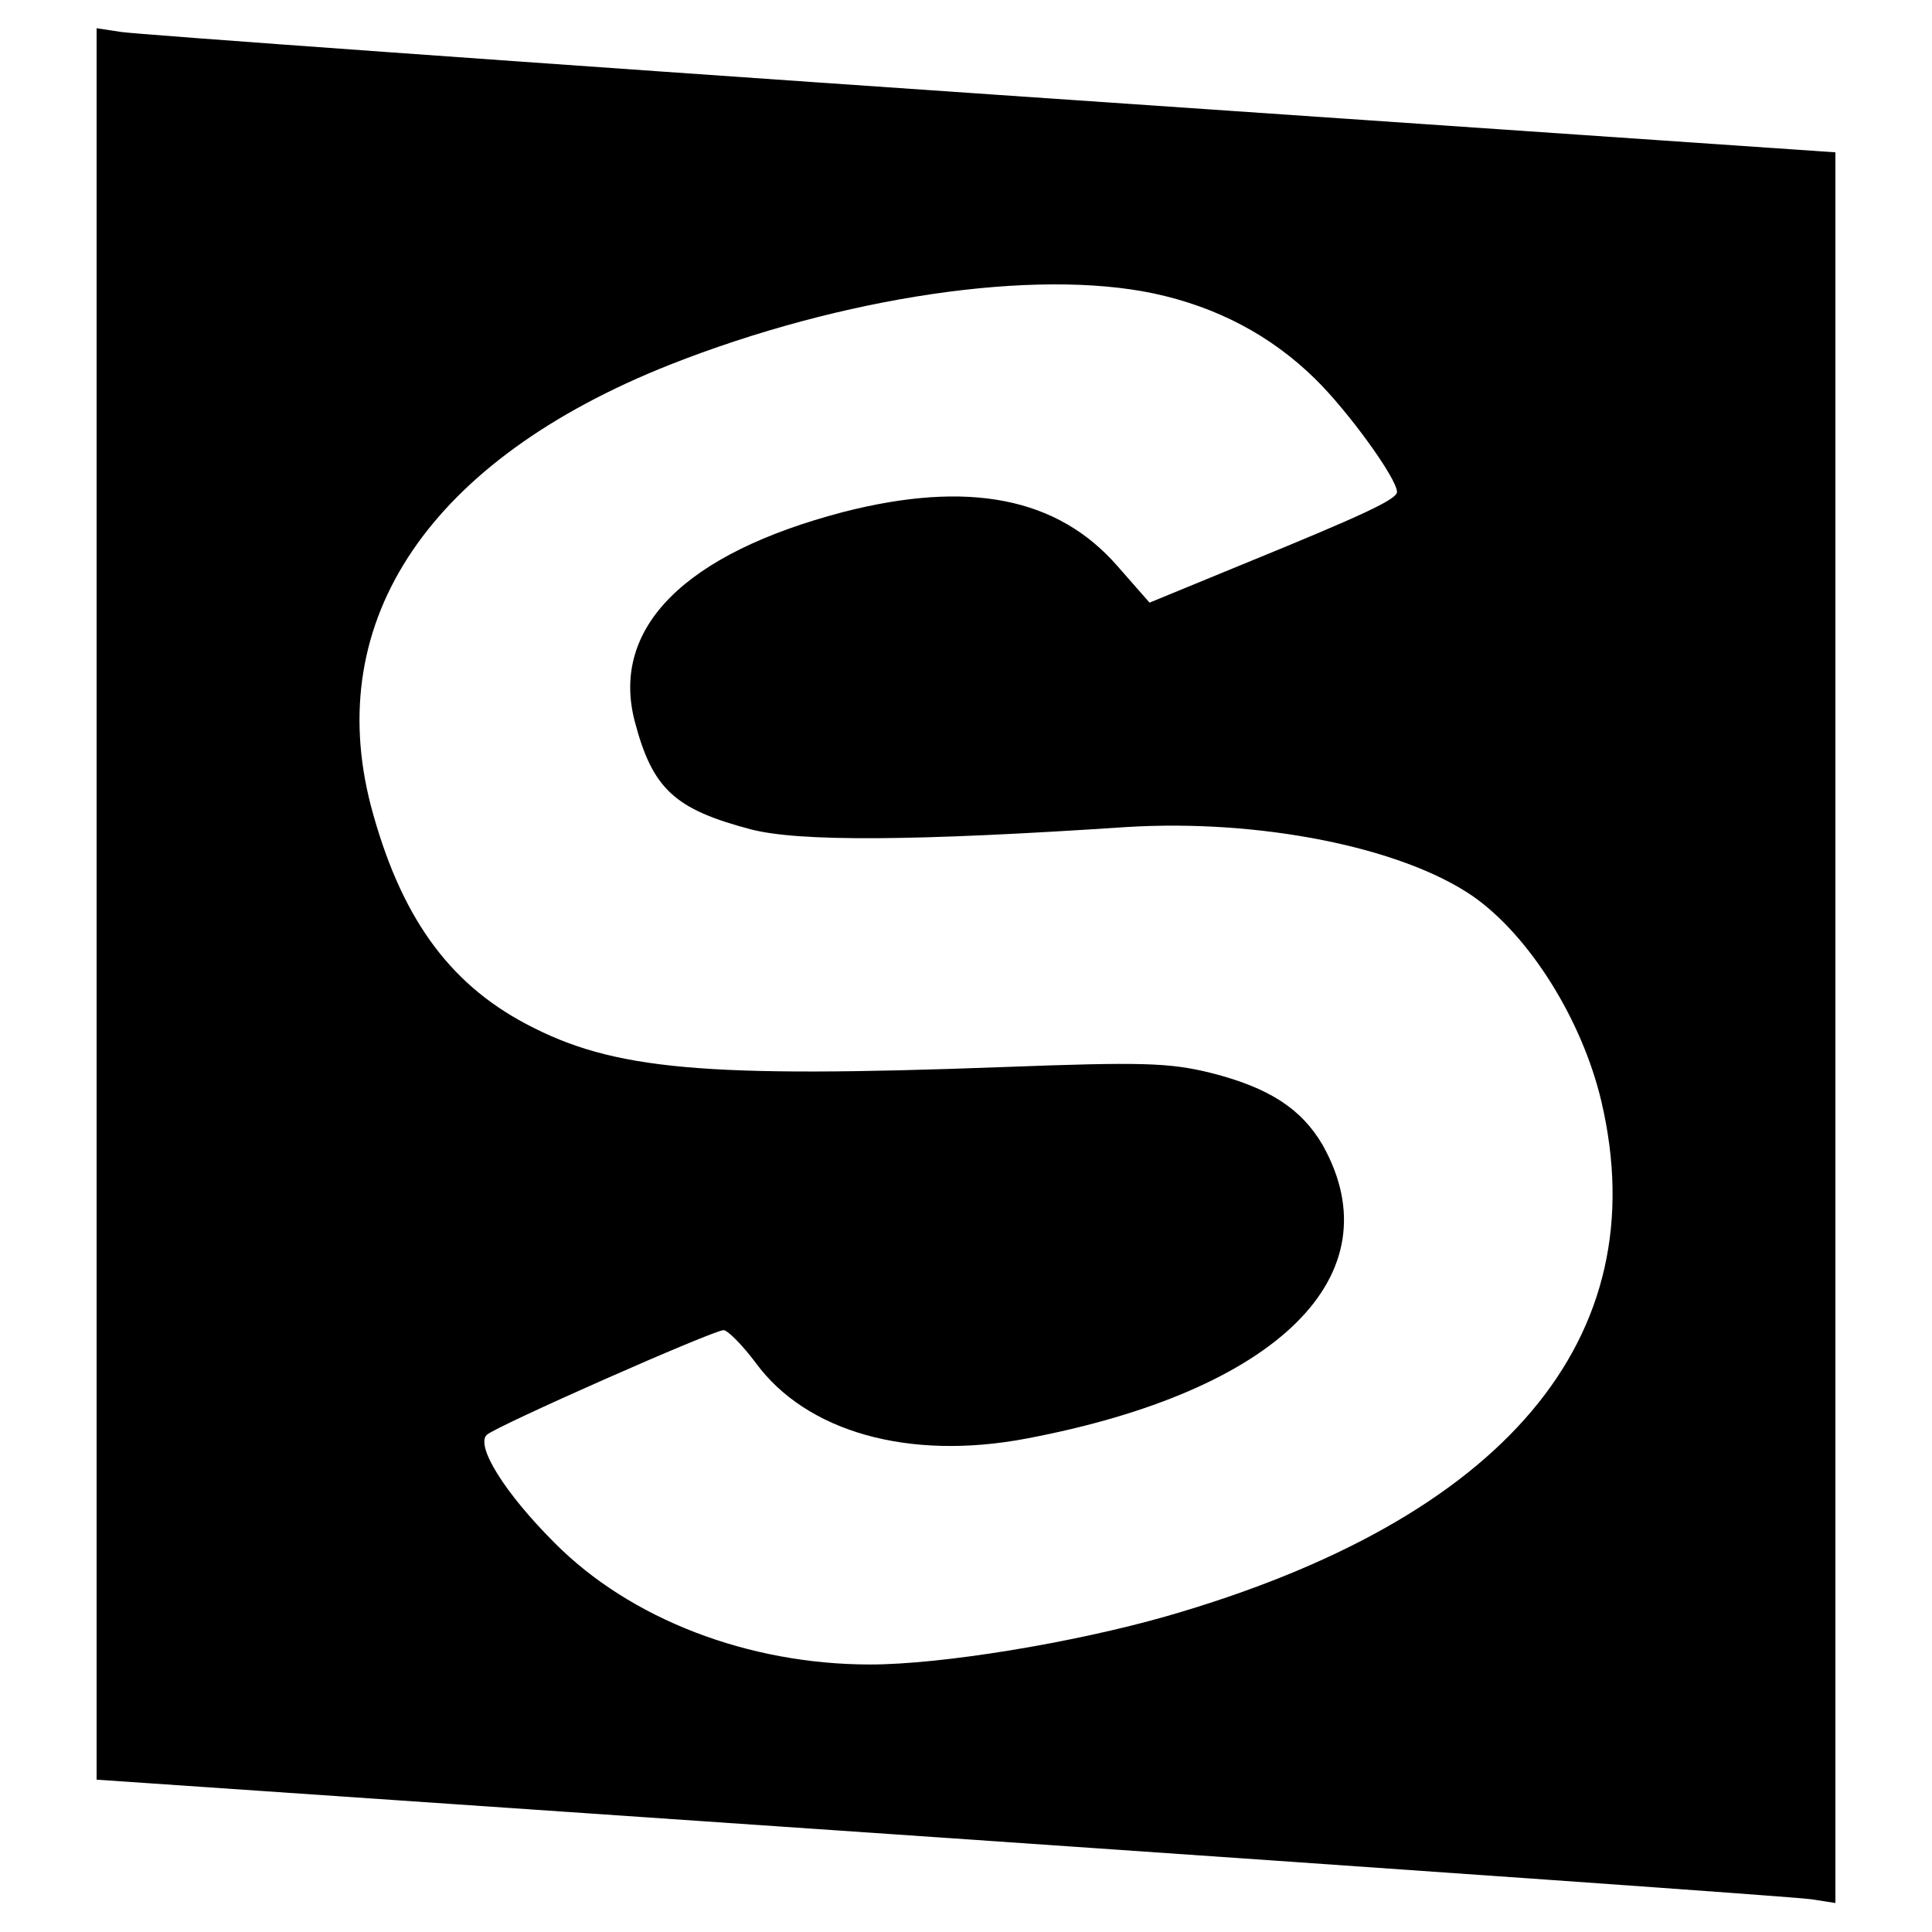 <?xml version="1.0" standalone="no"?>
<!DOCTYPE svg PUBLIC "-//W3C//DTD SVG 20010904//EN"
 "http://www.w3.org/TR/2001/REC-SVG-20010904/DTD/svg10.dtd">
<svg version="1.0" xmlns="http://www.w3.org/2000/svg"
 width="260pt" height="260pt" viewBox="0 0 260 260"
 preserveAspectRatio="xMidYMid meet">
<g transform="translate(0,260) scale(0.1,-0.1)"
fill="#000000" stroke="none">
<path d="M130 1383 l0 -1178 1138 -78 c625 -43 1152 -80 1170 -83 l32 -5 0
1178 0 1178 -1137 78 c-626 43 -1153 81 -1170 84 l-33 5 0 -1179z m1423 822
c84 -18 157 -56 217 -115 44 -43 110 -134 110 -152 0 -10 -45 -31 -209 -98
l-124 -51 -43 49 c-81 93 -201 116 -369 73 -214 -56 -313 -156 -281 -281 24
-92 54 -119 156 -146 65 -17 221 -16 506 3 179 11 370 -27 466 -93 76 -53 147
-166 173 -276 75 -319 -130 -562 -585 -693 -126 -36 -303 -65 -399 -65 -164 0
-323 61 -425 164 -67 67 -106 130 -91 145 13 12 305 141 319 141 6 -1 25 -20
43 -44 68 -93 206 -132 364 -102 339 64 497 220 399 395 -28 48 -71 77 -150
97 -56 14 -94 15 -280 8 -404 -15 -525 -4 -642 58 -106 56 -170 147 -209 294
-65 251 80 465 402 593 233 92 492 130 652 96z"/>
</g>
</svg>
